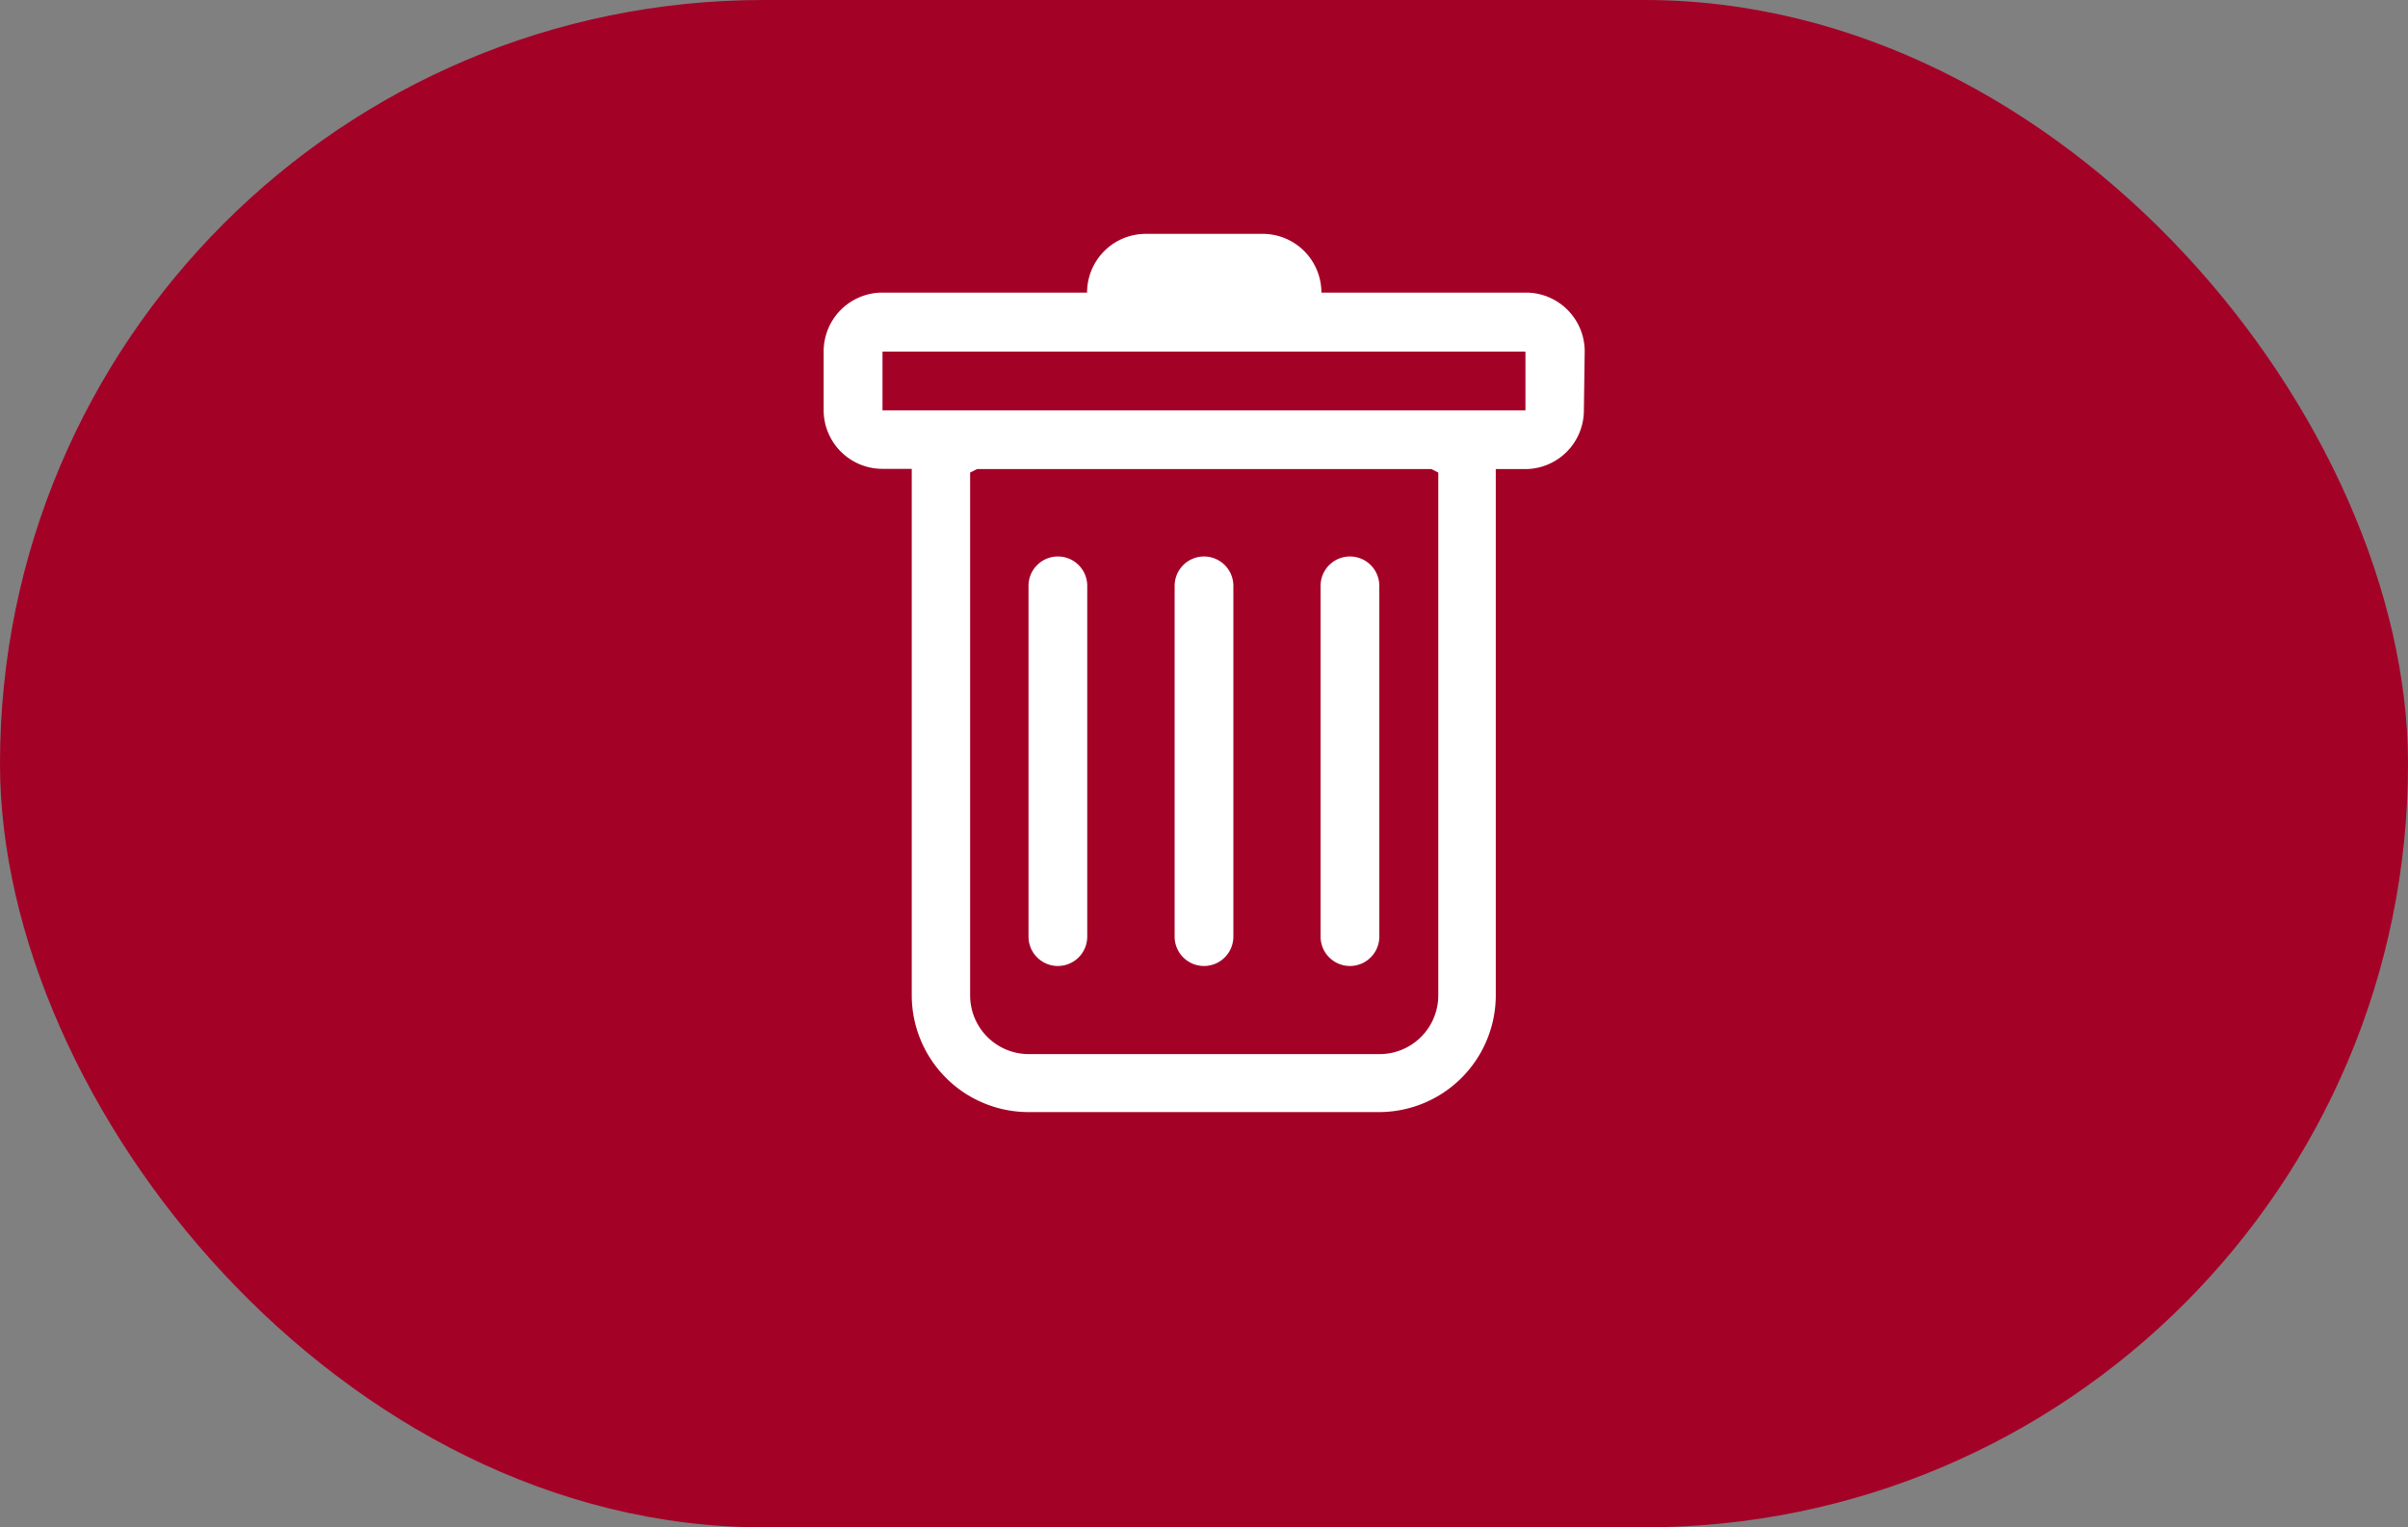 <svg xmlns="http://www.w3.org/2000/svg" width="41" height="26" viewBox="0 0 41 26"><rect x="0" y="0" width="41" height="26" fill="#808080" stroke="none"/><defs><style>.a{fill:#a40127;}.b,.c{fill:#fff;}.c{fill-rule:evenodd;}</style></defs><rect class="a" width="41" height="26" rx="13"/><g transform="translate(10.656 4)"><path class="b" d="M11.748,12.375a.5.5,0,0,1,.5.5v5.971a.5.5,0,0,1-1,0V12.873A.5.5,0,0,1,11.748,12.375Zm2.488,0a.5.5,0,0,1,.5.5v5.971a.5.5,0,0,1-1,0V12.873A.5.5,0,0,1,14.235,12.375Zm2.985.5a.5.5,0,1,0-1,0v5.971a.5.5,0,0,0,1,0Z" transform="translate(-4.392 -6.902)"/><path class="c" d="M16.312,2.985a1,1,0,0,1-1,1h-.5v8.956a1.99,1.99,0,0,1-1.99,1.99H6.858a1.99,1.99,0,0,1-1.99-1.99V3.981h-.5a1,1,0,0,1-1-1v-1a1,1,0,0,1,1-1H7.853a1,1,0,0,1,1-1h1.99a1,1,0,0,1,1,1h3.483a1,1,0,0,1,1,1Zm-10.332,1-.118.059v8.9a1,1,0,0,0,1,1h5.971a1,1,0,0,0,1-1v-8.9l-.117-.059Zm-1.61-1v-1H15.317v1Z"/></g></svg>